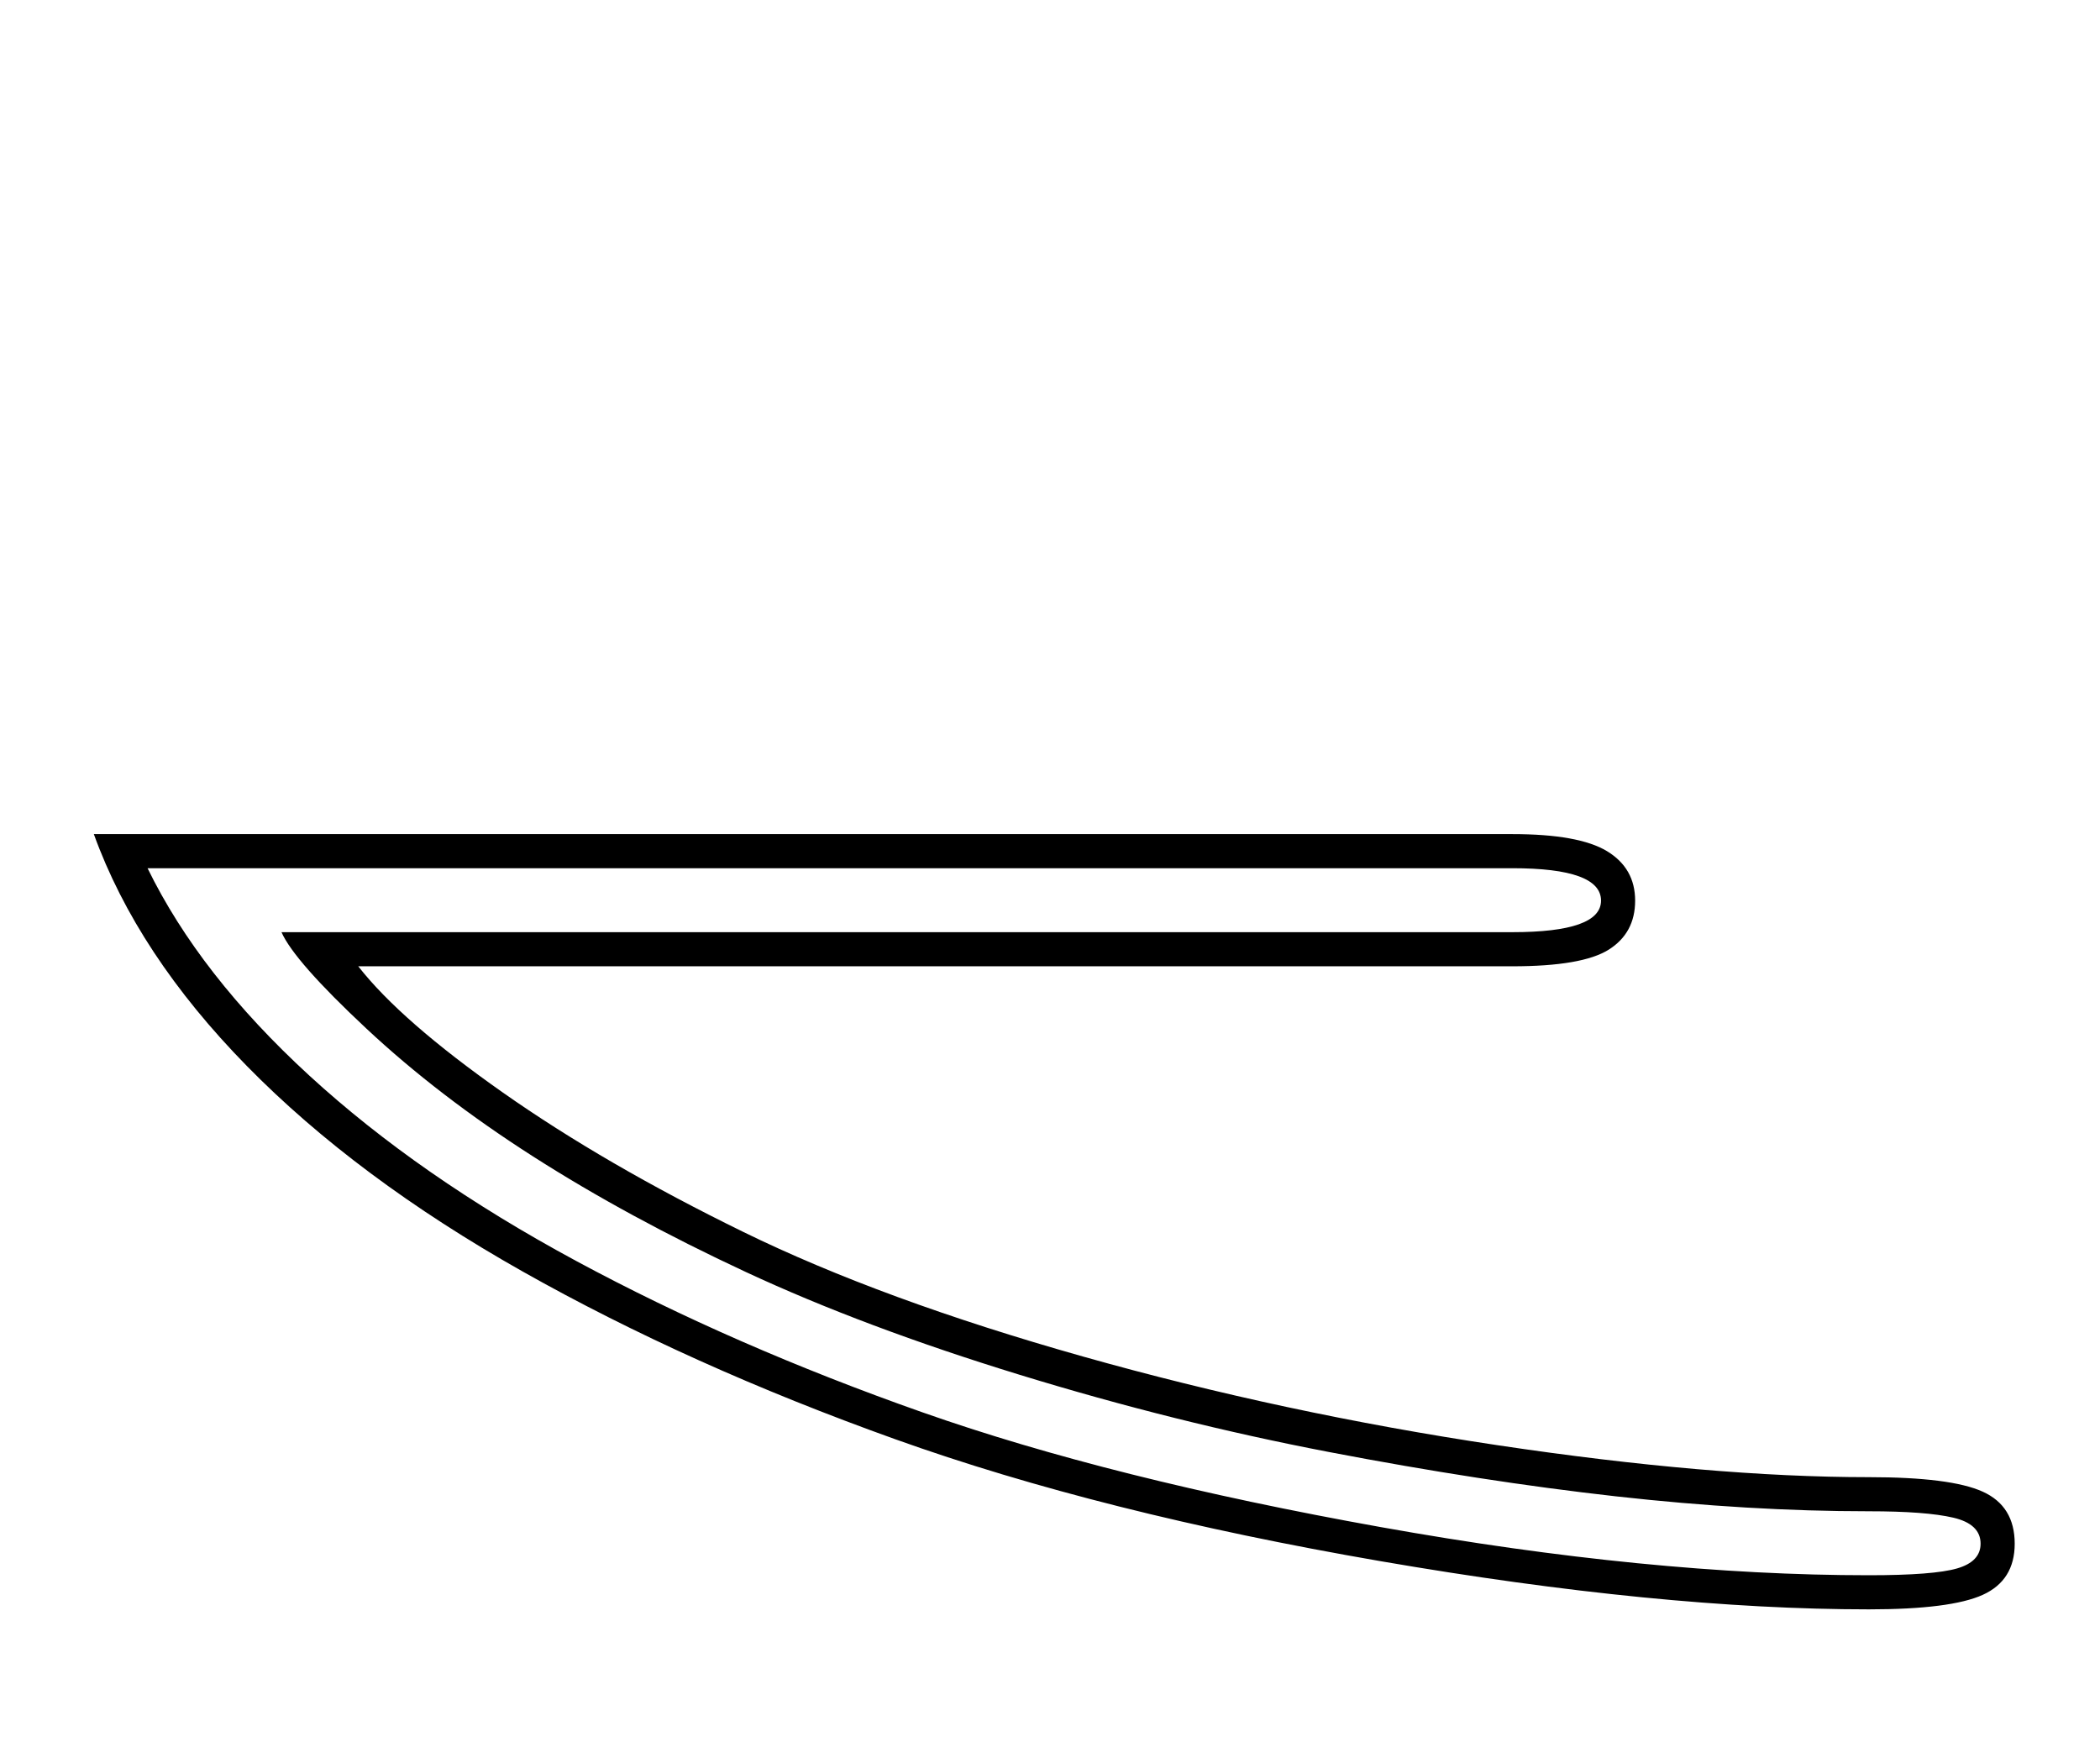 <?xml version="1.0" standalone="no"?>
<!DOCTYPE svg PUBLIC "-//W3C//DTD SVG 1.1//EN" "http://www.w3.org/Graphics/SVG/1.1/DTD/svg11.dtd" >
<svg xmlns="http://www.w3.org/2000/svg" xmlns:xlink="http://www.w3.org/1999/xlink" version="1.1" viewBox="-10 0 2462 2048">
  <g transform="scale(1, -1)"  transform-origin="center">
   <path fill="currentColor"
d="M163 1062q61 -125 189.5 -243t313 -217.5t406 -177.5t537 -134.5t572.5 -56.5q76 0 103.5 8t27.5 29q0 23 -32 30.5t-99 7.5q-140 0 -296.5 17.5t-336.5 52t-362.5 90.5t-321 120.5t-249.5 135.5t-195.5 150t-99.5 113h1443q104 0 104 37q0 38 -104 38h-1600zM1763 1102
q78 0 111 -20t33 -58t-31 -57.5t-113 -19.5h-1353q50 -64 169.5 -148t282 -163.5t398 -146t486 -104t435.5 -37.5q96 0 133.5 -17t37.5 -61q0 -43 -37.5 -60t-133.5 -17q-245 0 -572.5 56.5t-569 143t-436.5 196.5t-323.5 241t-179.5 272h1663z" />
  </g>

</svg>
